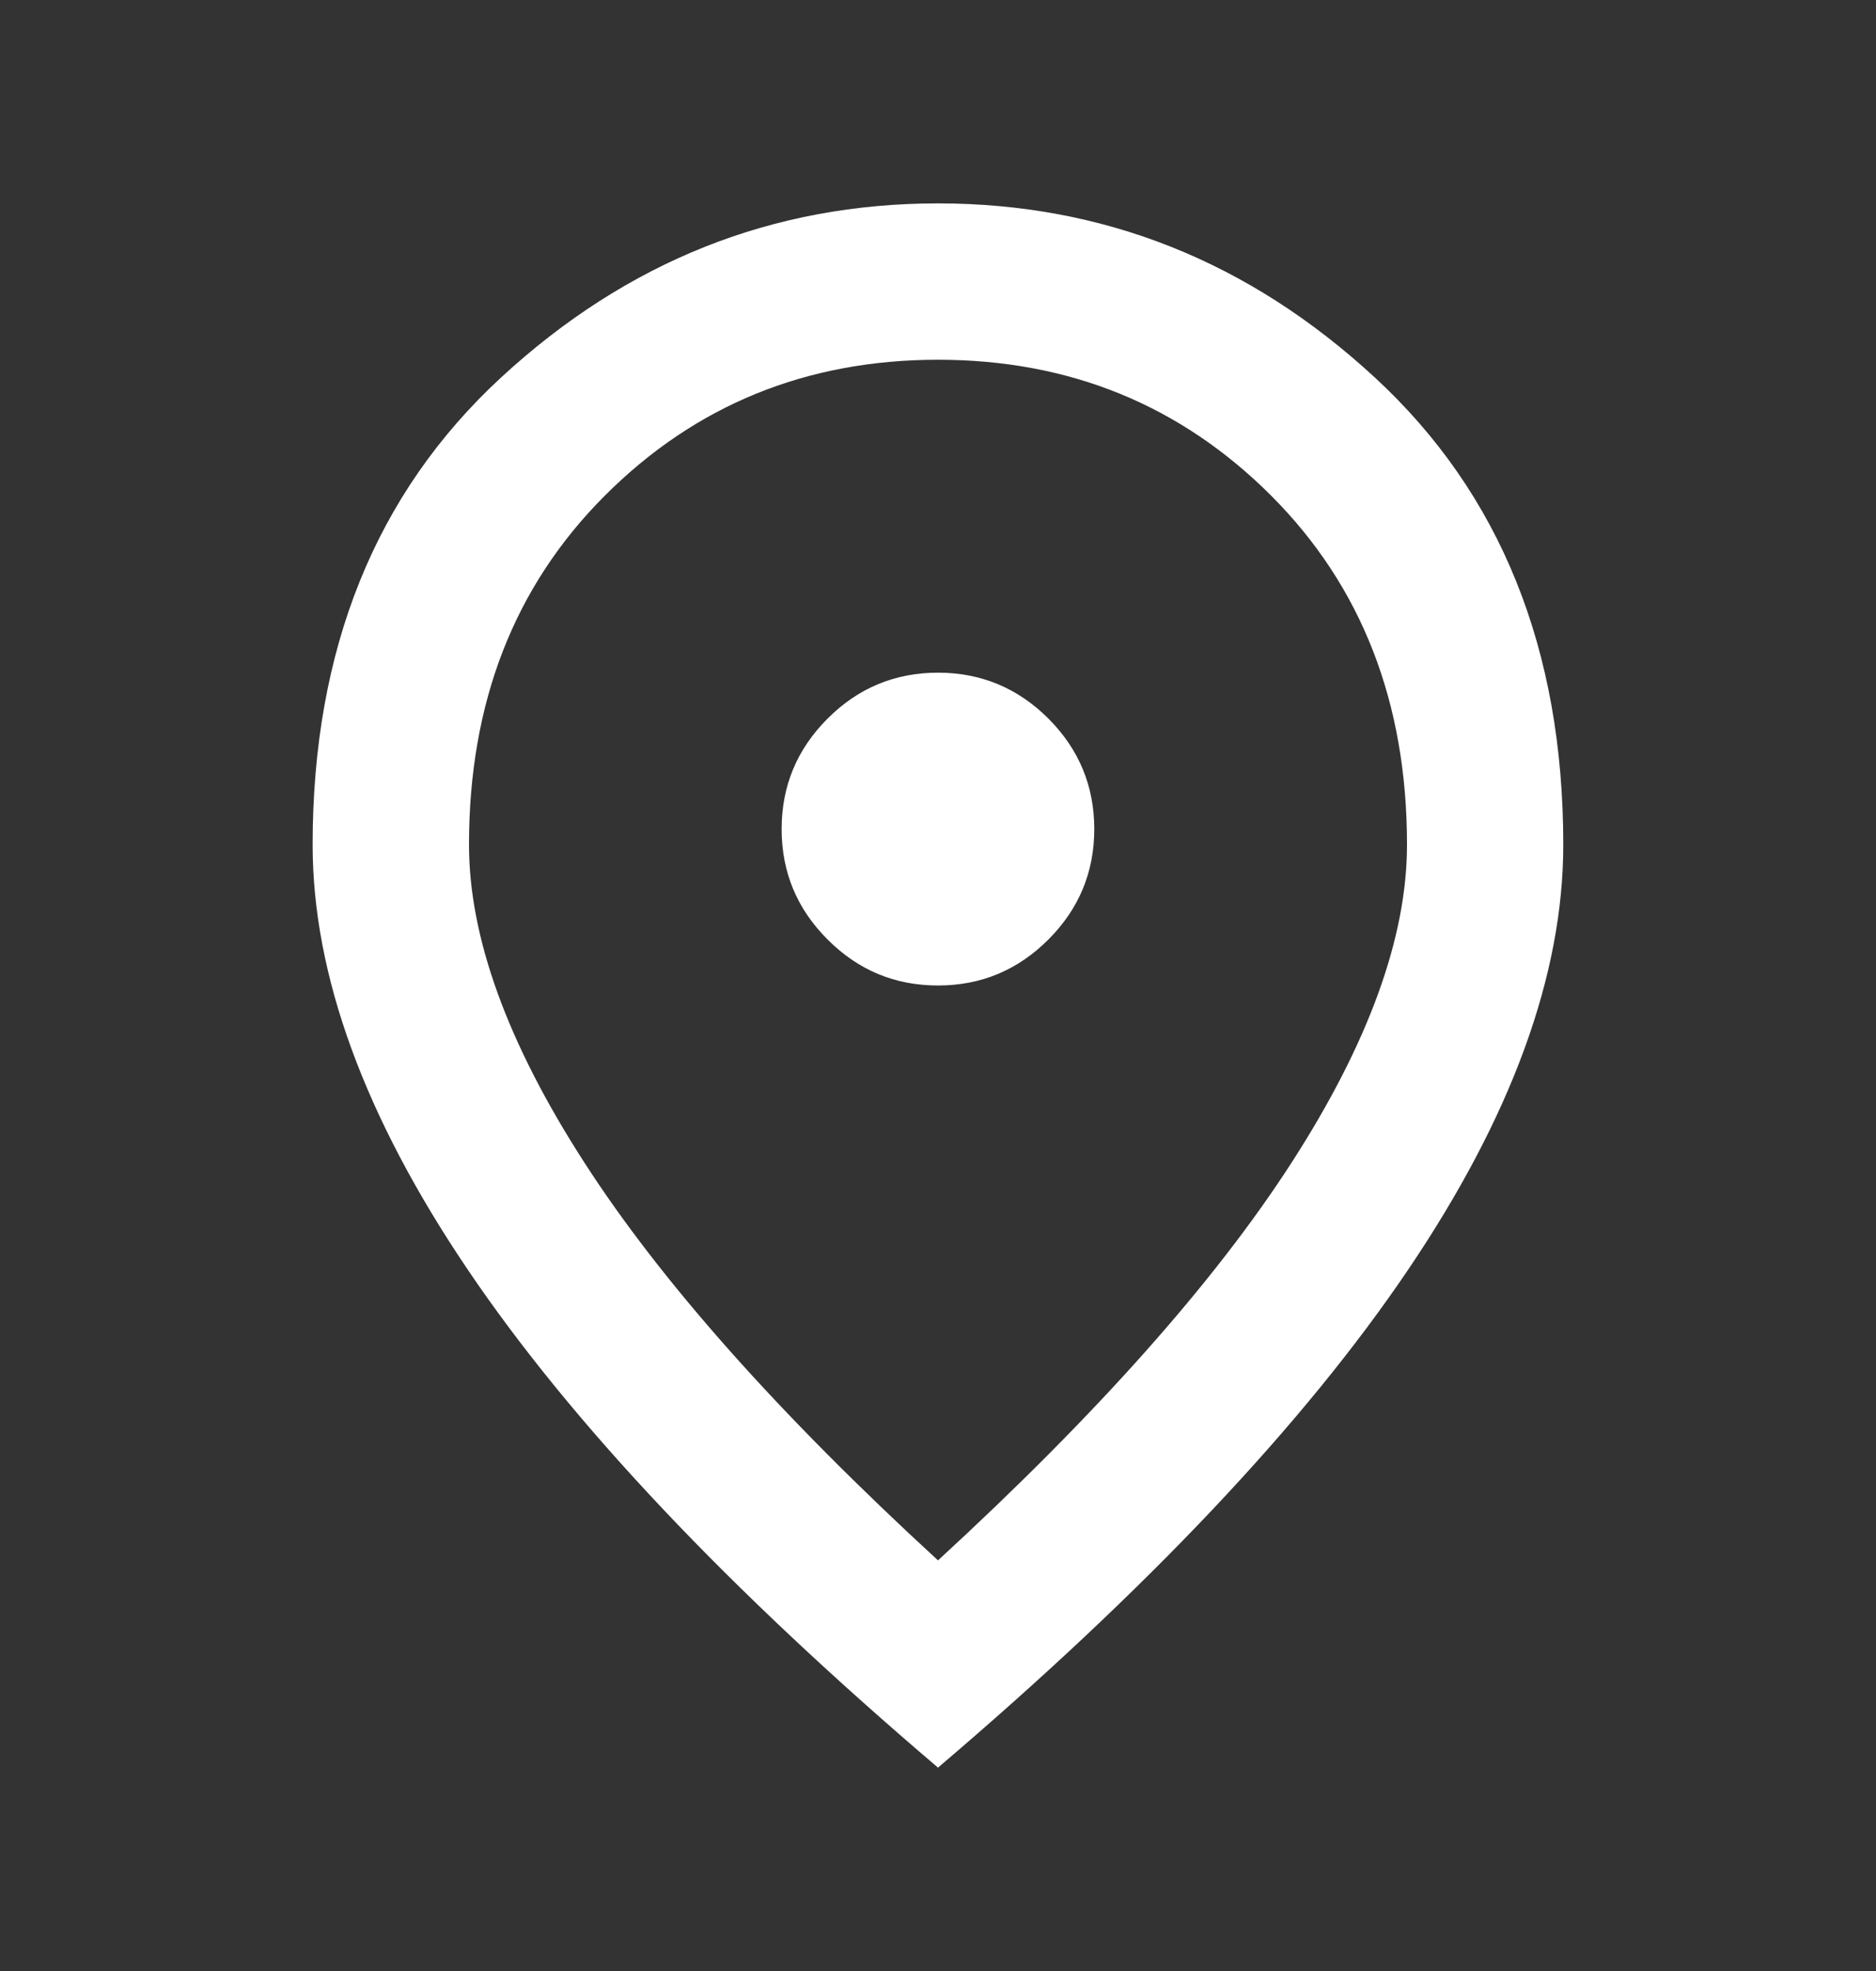 <svg width="20" height="21" viewBox="0 0 20 21" fill="none" xmlns="http://www.w3.org/2000/svg">
<rect x="0" y="0" width="20" height="21" fill="#333333" stroke="none"/>
<mask id="mask0_286_3165" style="mask-type:alpha" maskUnits="userSpaceOnUse" x="0" y="0" width="20" height="21">
<rect y="0.5" width="20" height="20" fill="#D9D9D9"/>
</mask>
<g mask="url(#mask0_286_3165)">
<path d="M10 10.5C10.458 10.5 10.85 10.337 11.177 10.01C11.503 9.684 11.666 9.292 11.666 8.833C11.666 8.375 11.503 7.983 11.177 7.656C10.85 7.33 10.458 7.167 10 7.167C9.541 7.167 9.149 7.33 8.823 7.656C8.496 7.983 8.333 8.375 8.333 8.833C8.333 9.292 8.496 9.684 8.823 10.01C9.149 10.337 9.541 10.5 10 10.5ZM10 16.625C11.694 15.069 12.951 13.656 13.771 12.385C14.59 11.115 15 9.986 15 9C15 7.486 14.517 6.247 13.552 5.281C12.586 4.316 11.402 3.833 10 3.833C8.597 3.833 7.413 4.316 6.448 5.281C5.482 6.247 5 7.486 5 9C5 9.986 5.409 11.115 6.229 12.385C7.048 13.656 8.305 15.069 10 16.625ZM10 18.833C7.764 16.931 6.093 15.163 4.989 13.531C3.885 11.899 3.333 10.389 3.333 9C3.333 6.917 4.003 5.257 5.343 4.021C6.684 2.785 8.236 2.167 10 2.167C11.764 2.167 13.316 2.785 14.656 4.021C15.996 5.257 16.666 6.917 16.666 9C16.666 10.389 16.114 11.899 15.01 13.531C13.906 15.163 12.236 16.931 10 18.833Z" fill="white"/>
</g>
</svg>
